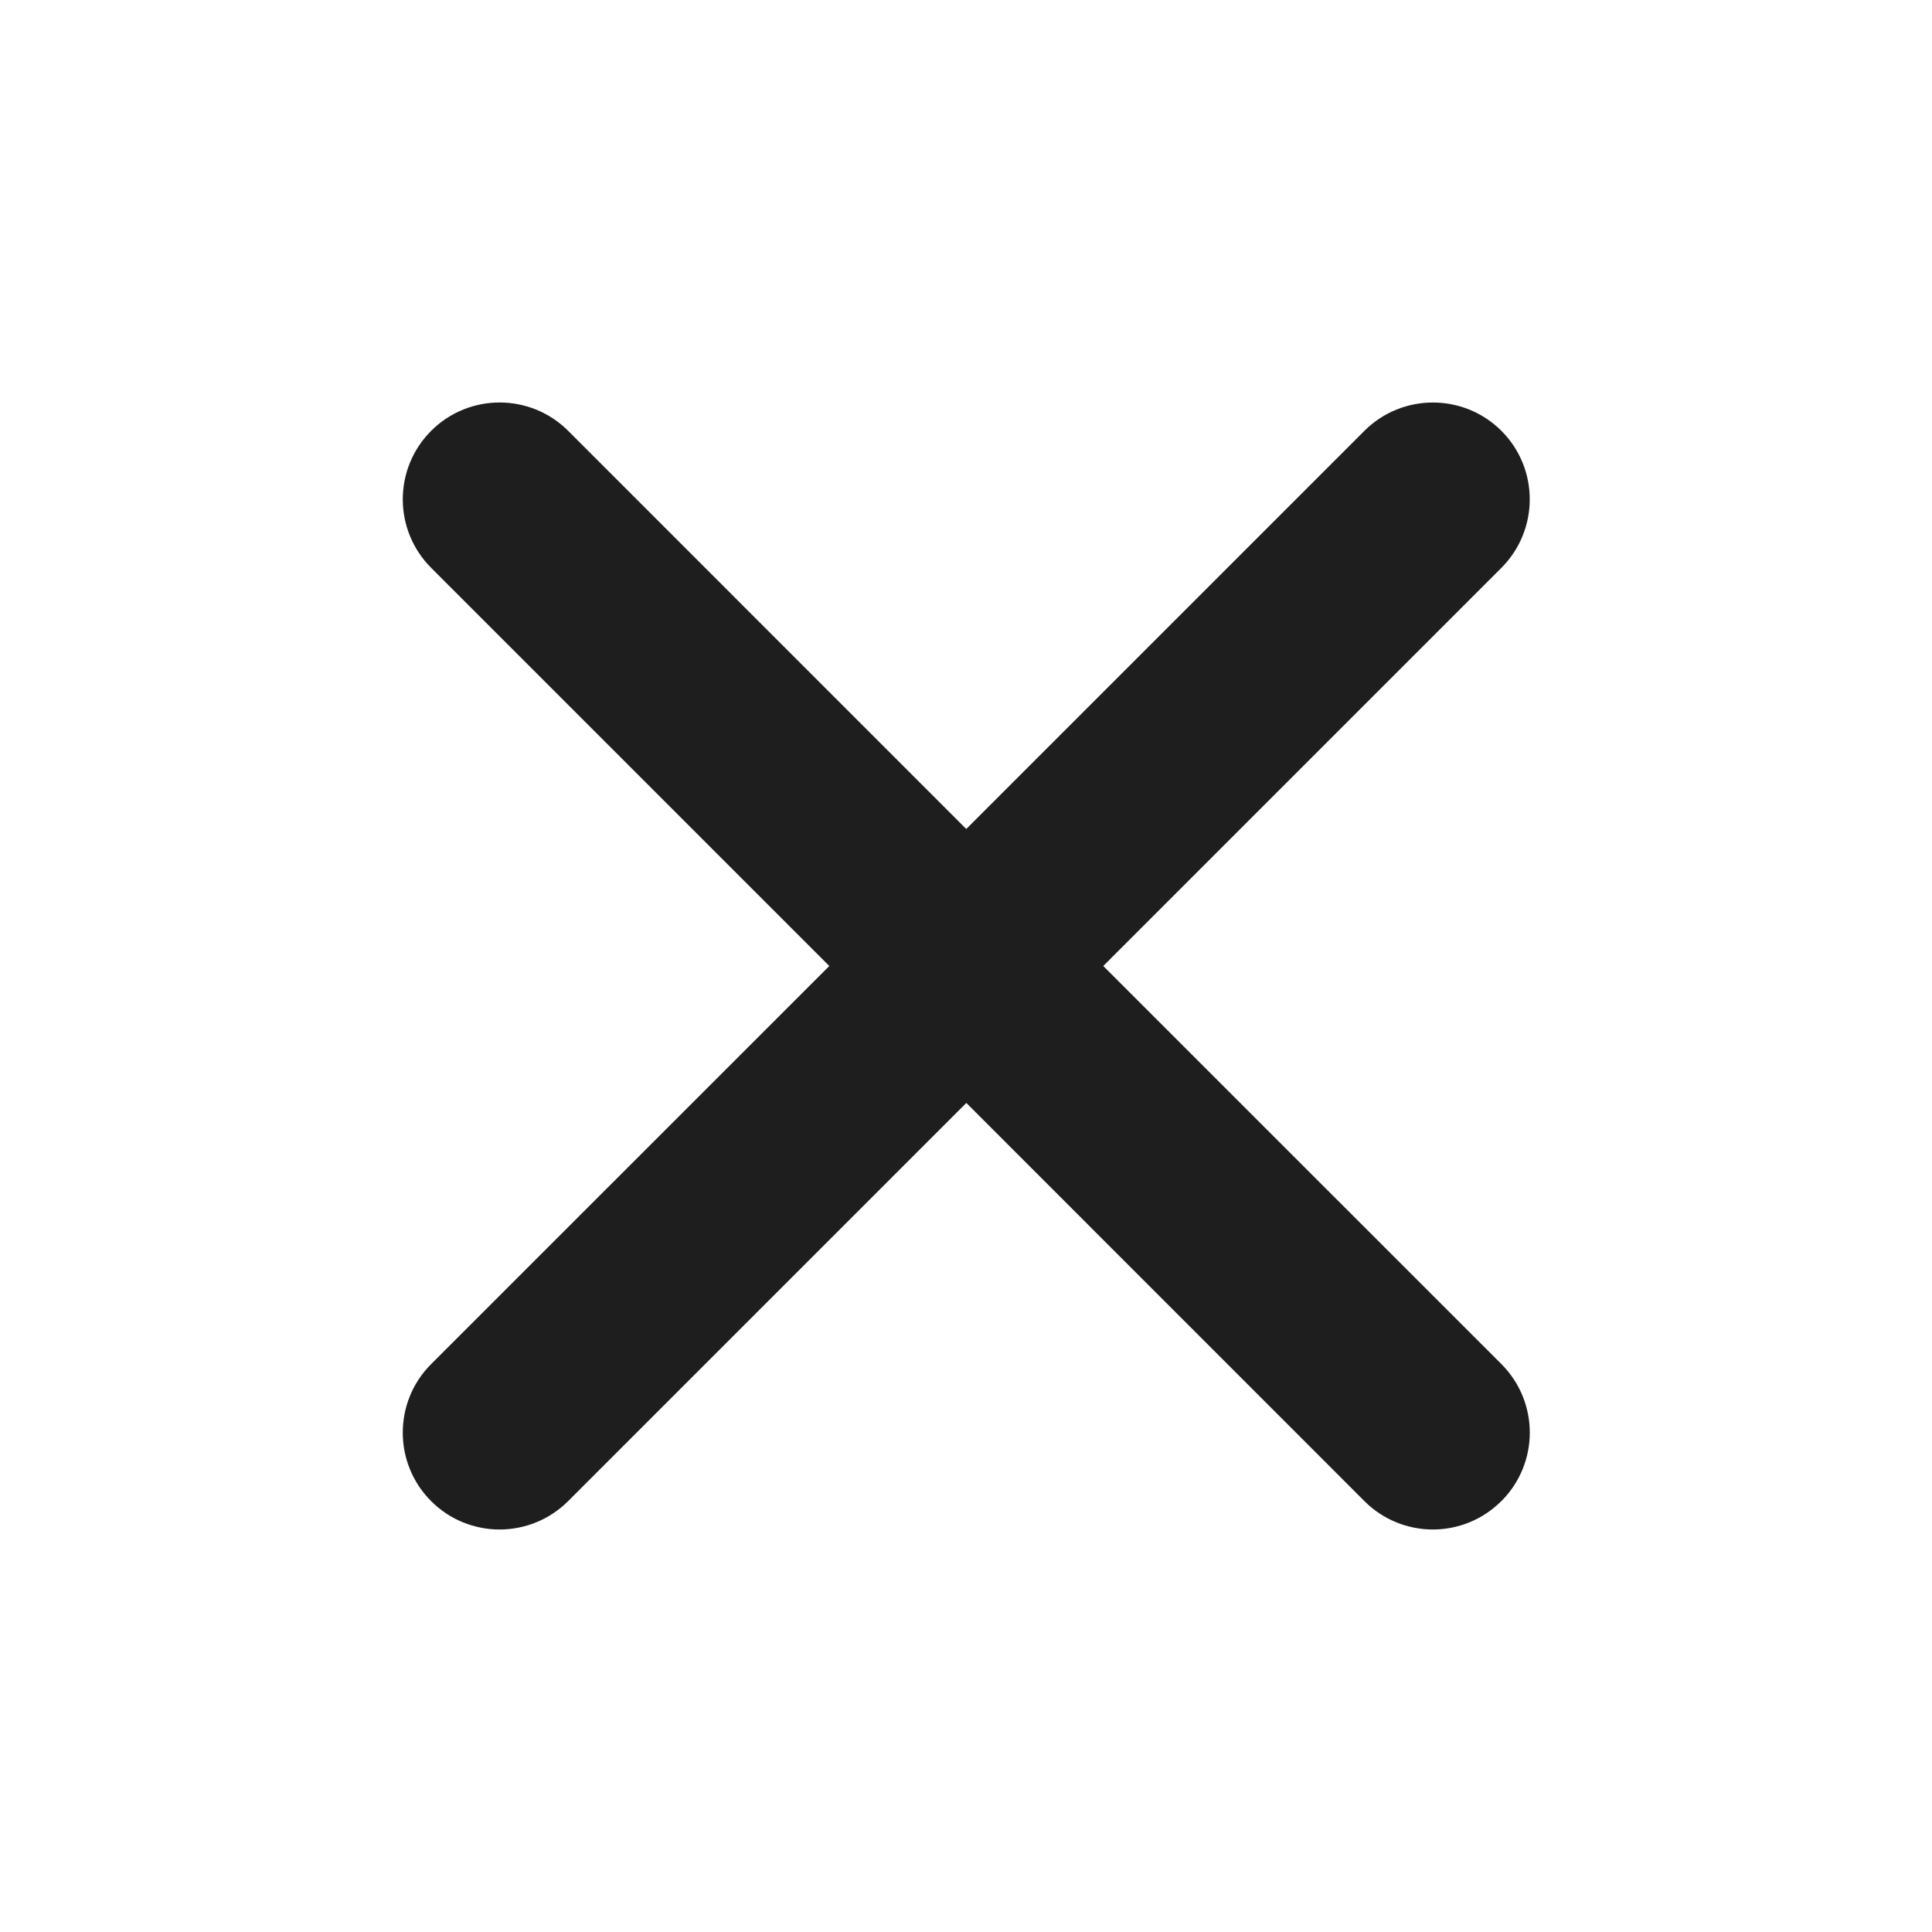 <svg width="24" height="24" viewBox="0 0 24 24" fill="none" xmlns="http://www.w3.org/2000/svg">
<g clip-path="url(#clip0)">
<path fill-rule="evenodd" clip-rule="evenodd" d="M5.356 5.352C4.886 5.822 4.886 6.584 5.356 7.054L10.302 12L5.356 16.945C4.886 17.415 4.886 18.177 5.355 18.647C5.59 18.883 5.9 19 6.206 19C6.515 19 6.823 18.881 7.057 18.648L12.004 13.701L16.949 18.647C17.184 18.883 17.494 19 17.8 19C18.108 19 18.416 18.881 18.649 18.648L18.651 18.647C19.121 18.177 19.121 17.416 18.651 16.945L13.705 12L18.651 7.054C19.12 6.584 19.121 5.822 18.651 5.352C18.181 4.883 17.419 4.883 16.949 5.352L12.003 10.298L7.058 5.352C6.588 4.883 5.826 4.882 5.356 5.352Z" fill="#1E1E1E"/>
</g>
<defs>
<clipPath id="clip0">
<rect width="14" height="14" fill="white" transform="translate(5 5)"/>
</clipPath>
</defs>
</svg>
